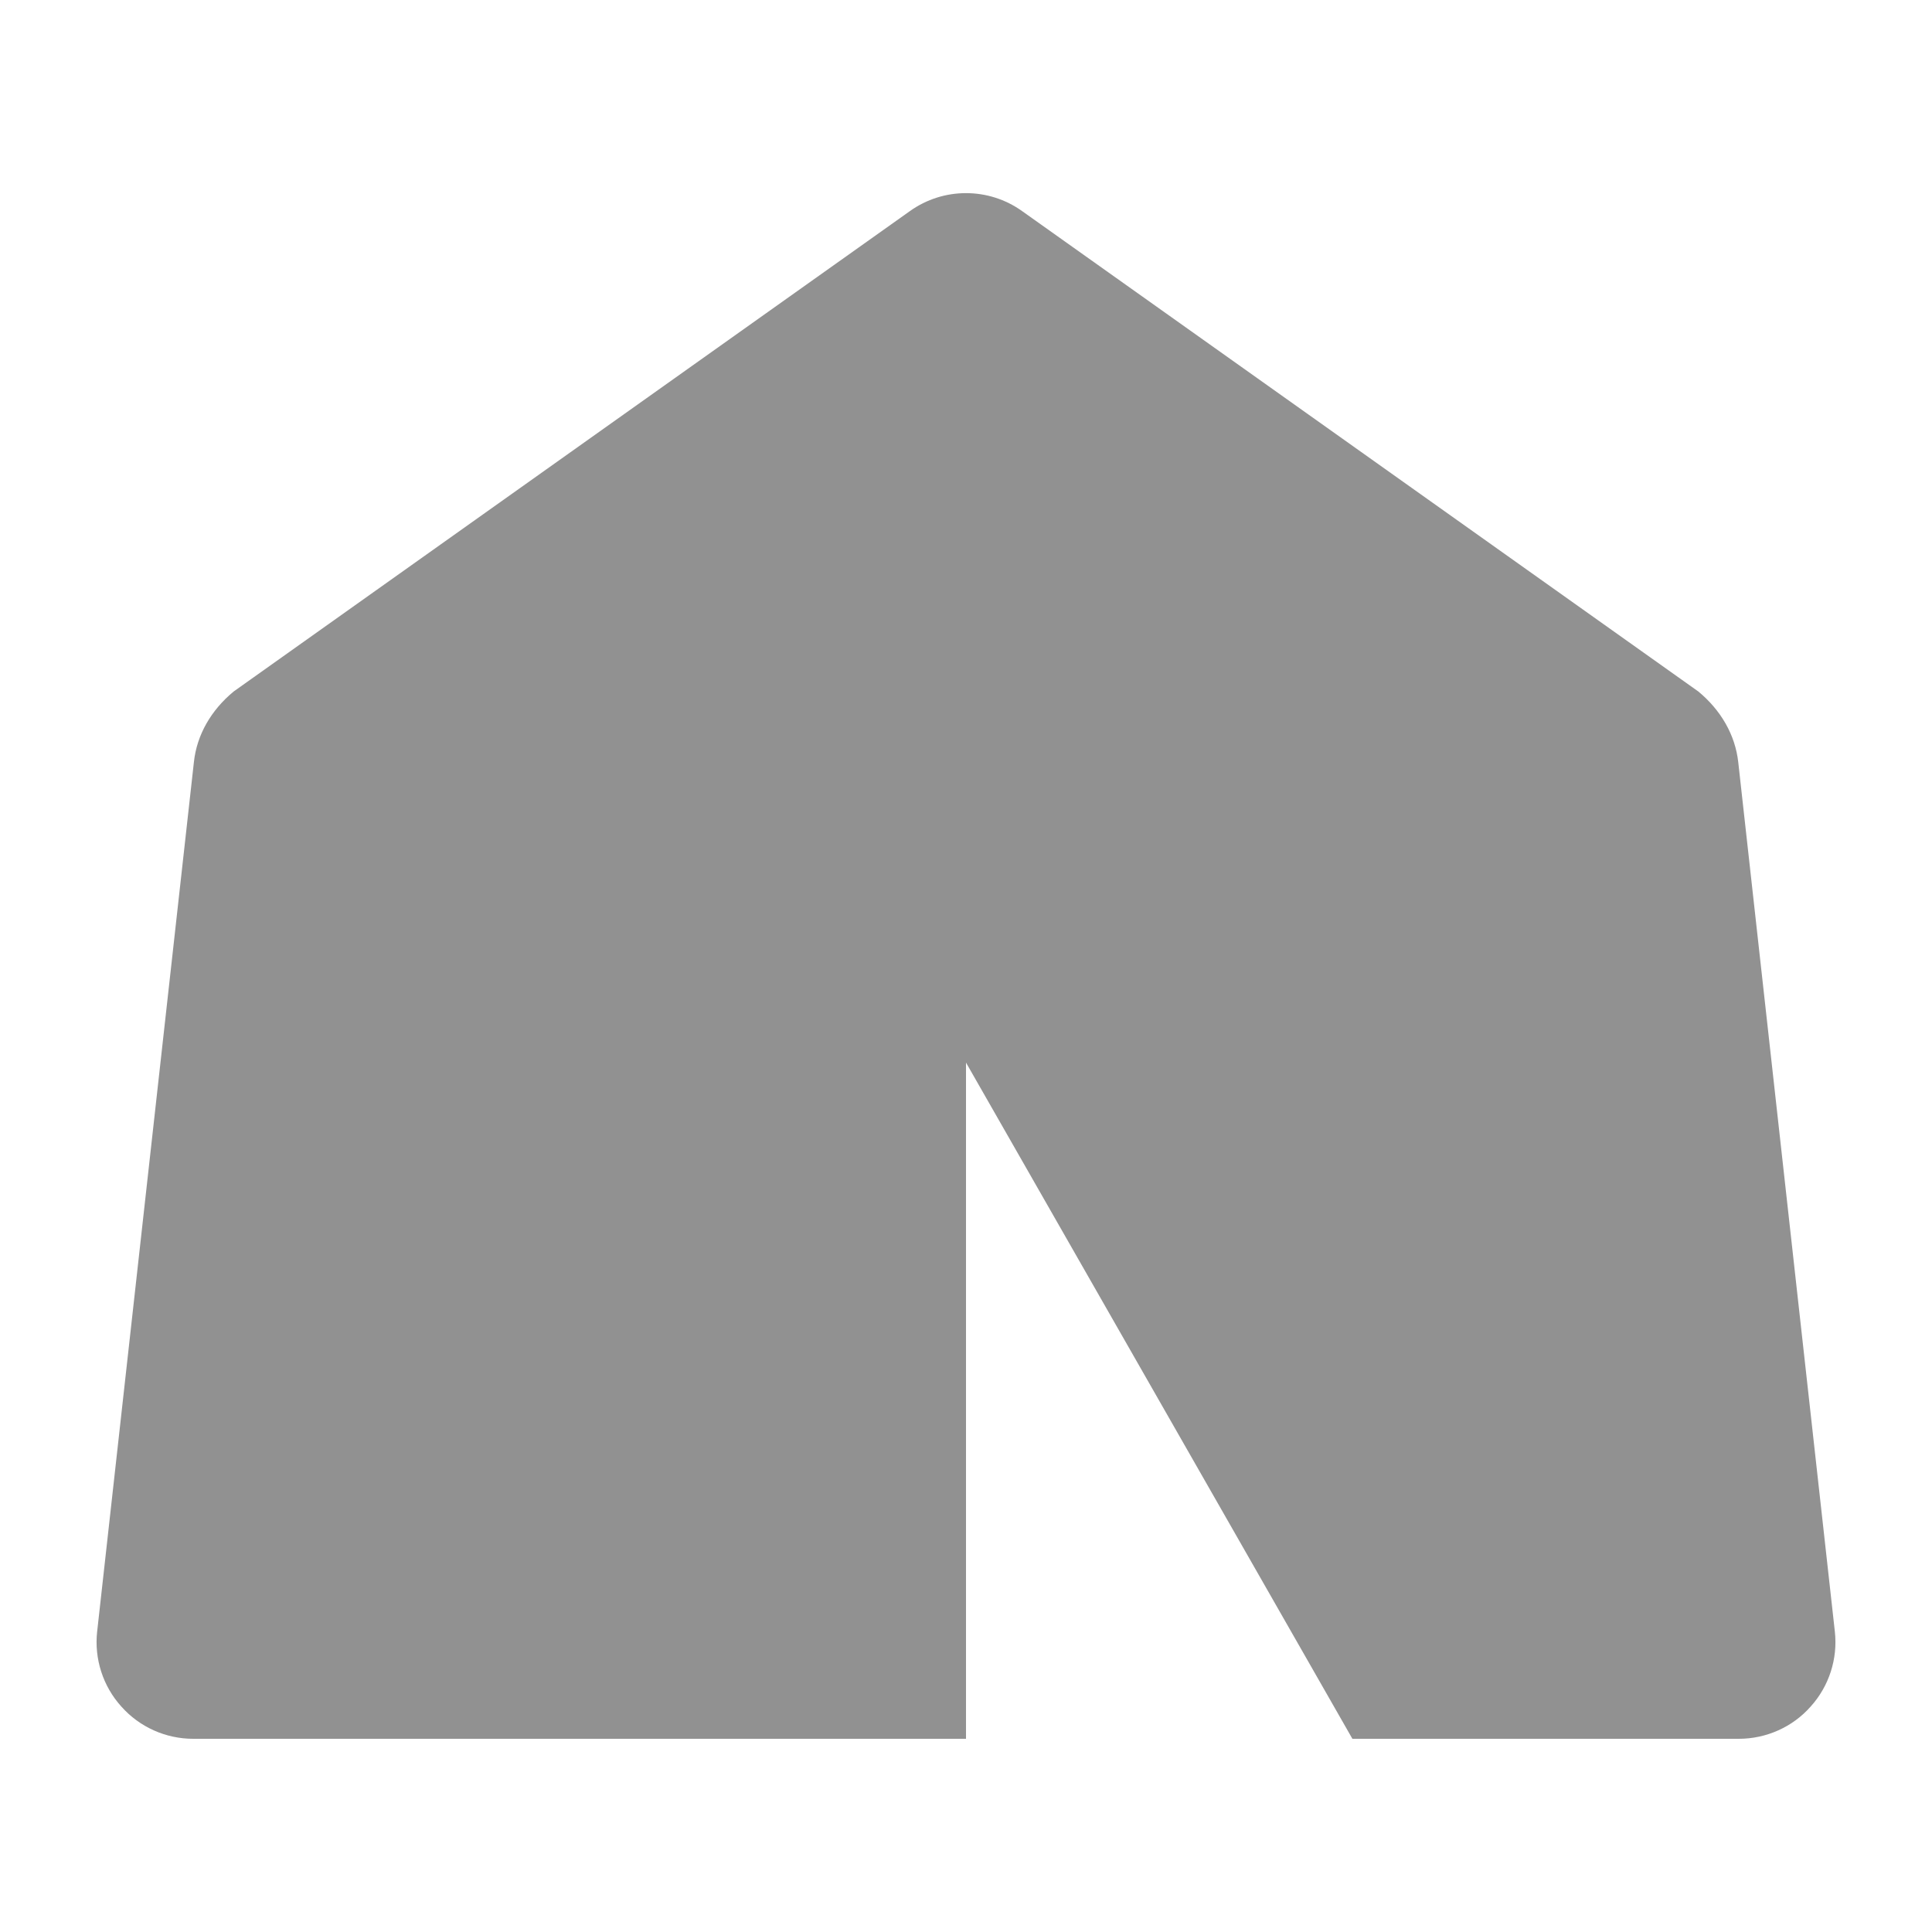 <svg width="14" height="14" viewBox="0 0 14 14" fill="none" xmlns="http://www.w3.org/2000/svg">
<path d="M6.593 1.53C6.836 1.356 7.164 1.356 7.407 1.53L12.307 5.011C12.469 5.145 12.574 5.324 12.596 5.523L13.296 11.823C13.318 12.02 13.254 12.219 13.121 12.366C12.99 12.515 12.799 12.6 12.6 12.6H9.8L7 7.7V12.6H1.4C1.201 12.6 1.011 12.515 0.879 12.366C0.746 12.219 0.682 12.02 0.704 11.823L1.405 5.523C1.426 5.324 1.531 5.145 1.693 5.011L6.593 1.53Z" fill="#919191"/>
</svg>
